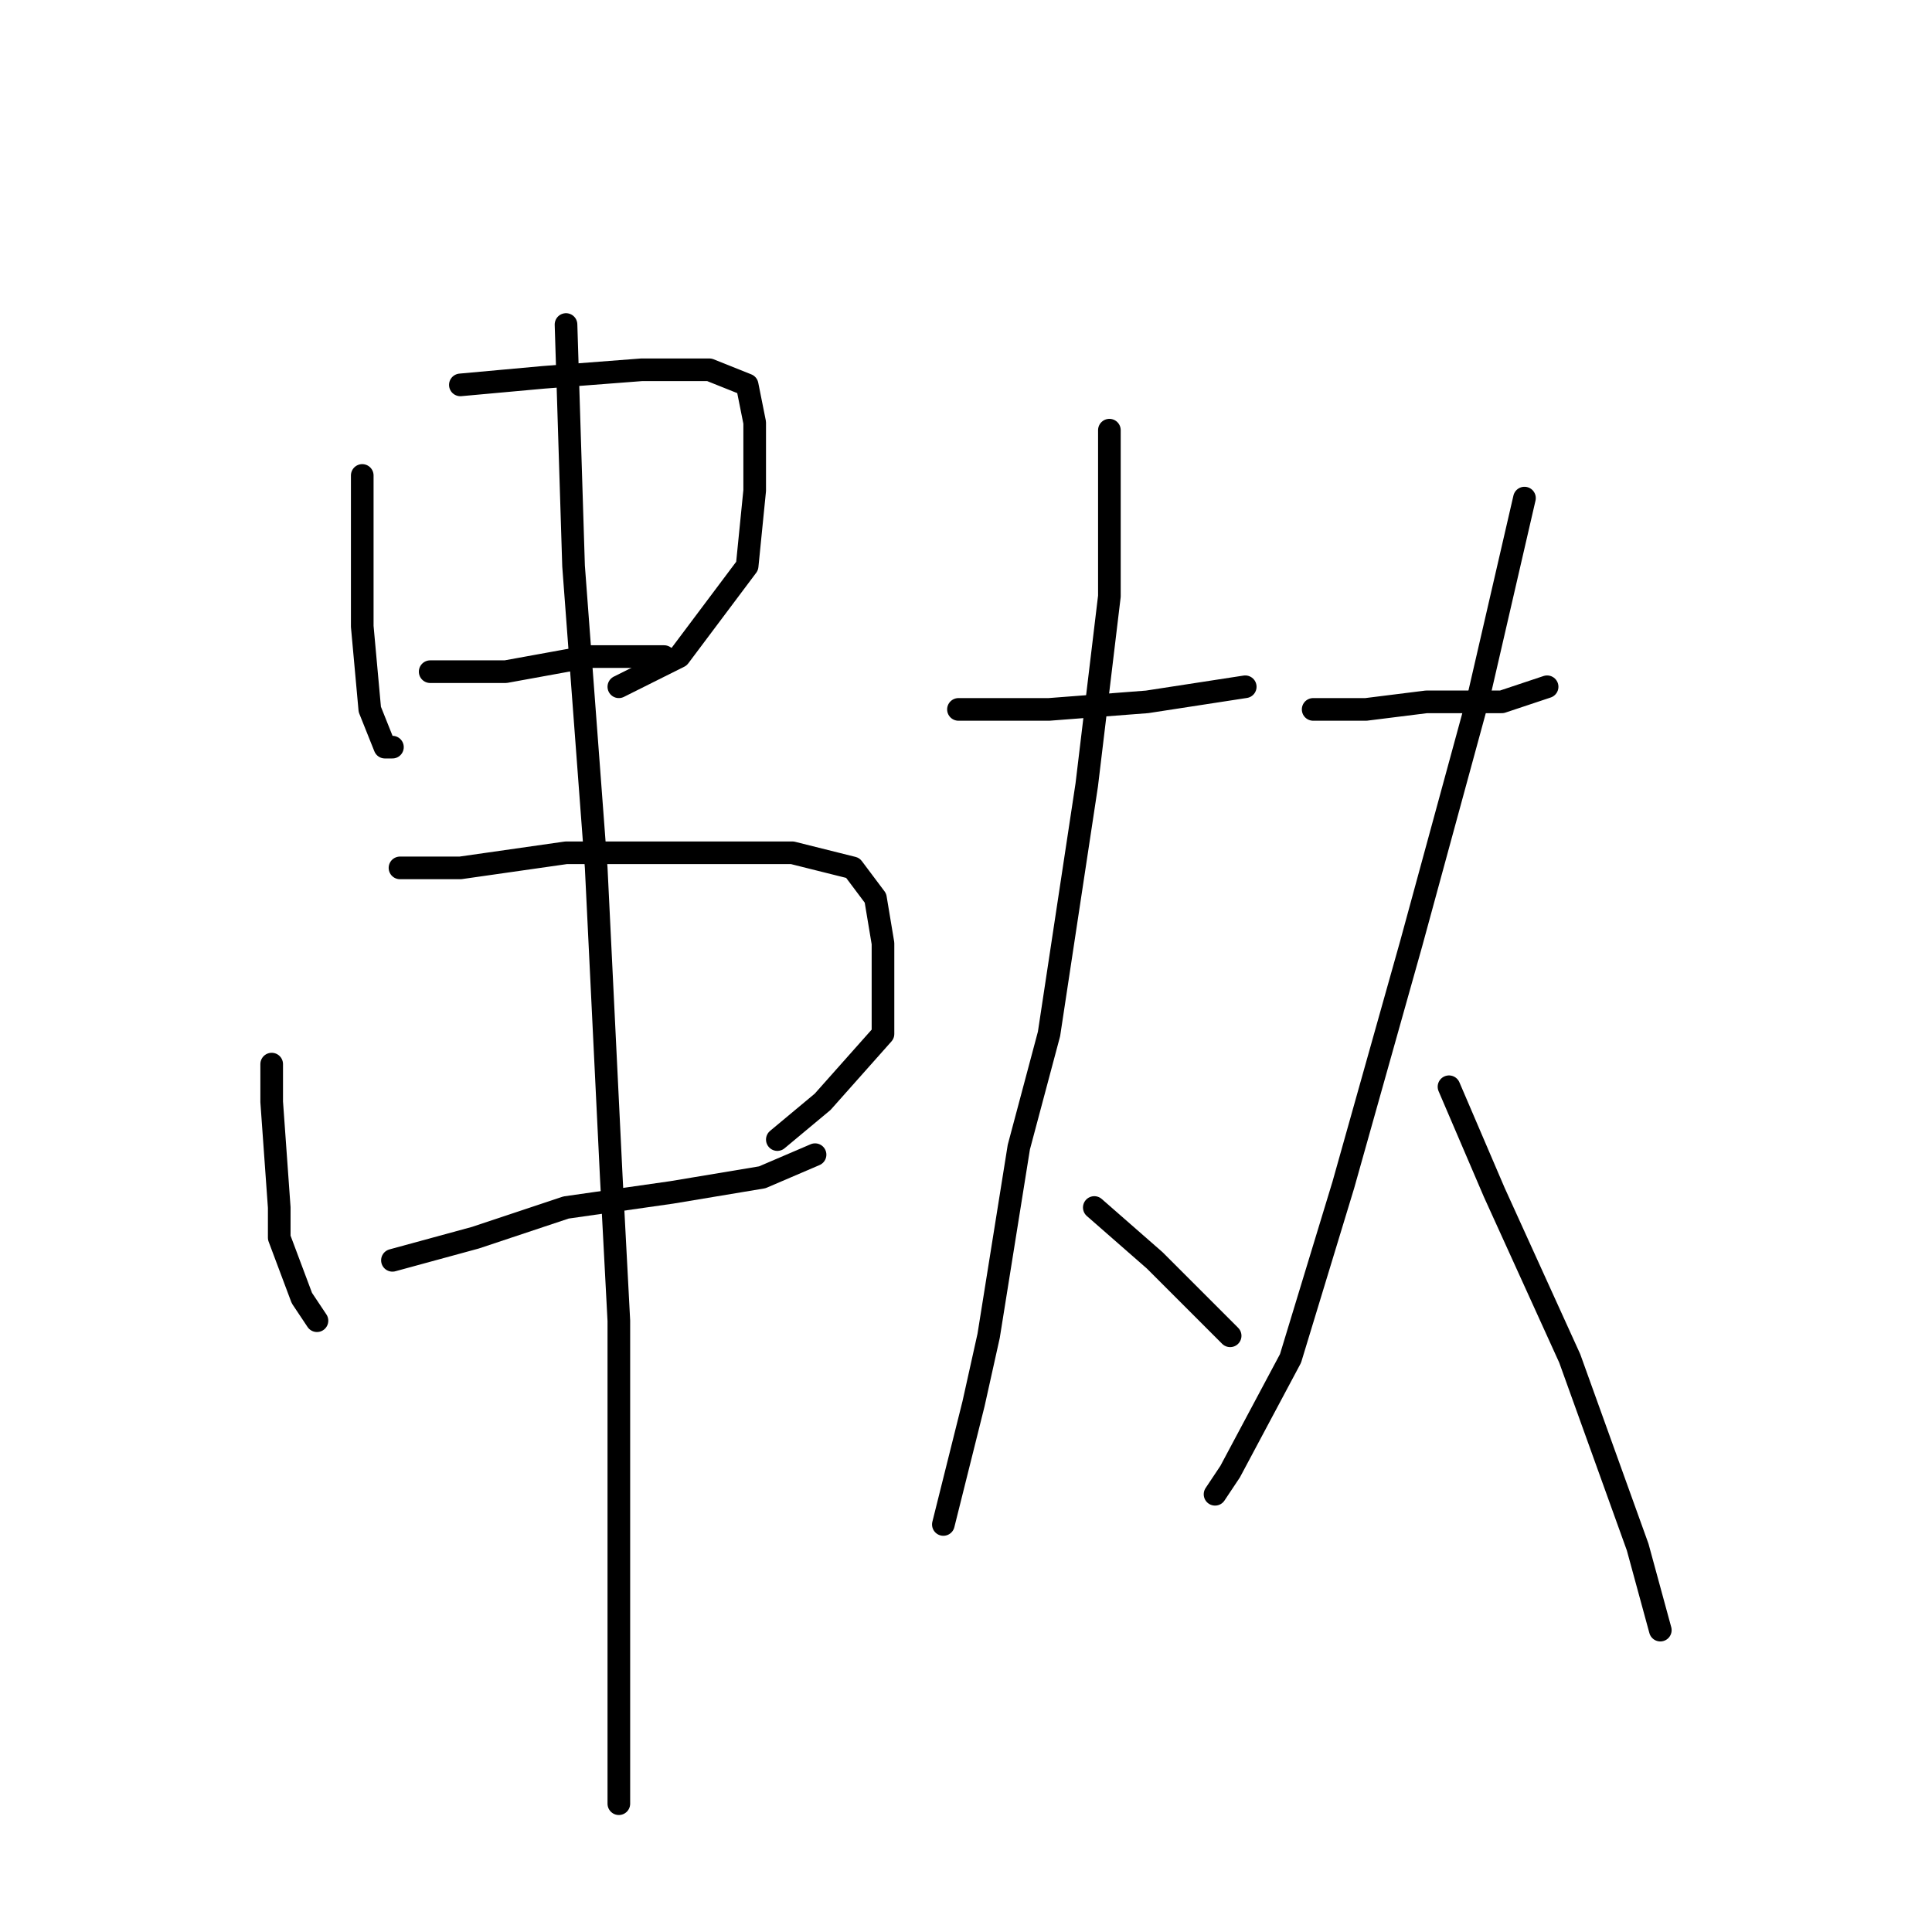 <?xml version="1.0" standalone="no"?>
    <svg width="256" height="256" xmlns="http://www.w3.org/2000/svg" version="1.1">
    <polyline stroke="black" stroke-width="3" stroke-linecap="round" fill="transparent" stroke-linejoin="round" points="48 63 48 69 48 83 49 94 51 99 52 99 52 99 " />
        <polyline stroke="black" stroke-width="3" stroke-linecap="round" fill="transparent" stroke-linejoin="round" points="61 51 72 50 85 49 94 49 99 51 100 56 100 65 99 75 90 87 82 91 82 91 " />
        <polyline stroke="black" stroke-width="3" stroke-linecap="round" fill="transparent" stroke-linejoin="round" points="57 89 67 89 78 87 87 87 88 87 88 87 " />
        <polyline stroke="black" stroke-width="3" stroke-linecap="round" fill="transparent" stroke-linejoin="round" points="36 141 36 146 37 160 37 164 40 172 42 175 42 175 " />
        <polyline stroke="black" stroke-width="3" stroke-linecap="round" fill="transparent" stroke-linejoin="round" points="53 115 61 115 75 113 91 113 105 113 113 115 116 119 117 125 117 137 109 146 103 151 103 151 " />
        <polyline stroke="black" stroke-width="3" stroke-linecap="round" fill="transparent" stroke-linejoin="round" points="52 167 63 164 75 160 89 158 101 156 108 153 108 153 " />
        <polyline stroke="black" stroke-width="3" stroke-linecap="round" fill="transparent" stroke-linejoin="round" points="75 43 76 75 79 115 81 156 82 175 82 204 82 224 82 236 82 239 82 239 " />
        <polyline stroke="black" stroke-width="3" stroke-linecap="round" fill="transparent" stroke-linejoin="round" points="127 94 139 94 152 93 165 91 165 91 " />
        <polyline stroke="black" stroke-width="3" stroke-linecap="round" fill="transparent" stroke-linejoin="round" points="147 57 147 67 147 79 144 104 139 137 135 152 131 177 129 186 125 202 125 202 " />
        <polyline stroke="black" stroke-width="3" stroke-linecap="round" fill="transparent" stroke-linejoin="round" points="145 160 153 167 161 175 163 177 163 177 " />
        <polyline stroke="black" stroke-width="3" stroke-linecap="round" fill="transparent" stroke-linejoin="round" points="174 94 181 94 189 93 199 93 205 91 205 91 " />
        <polyline stroke="black" stroke-width="3" stroke-linecap="round" fill="transparent" stroke-linejoin="round" points="202 66 196 92 187 125 178 157 171 180 163 195 161 198 161 198 " />
        <polyline stroke="black" stroke-width="3" stroke-linecap="round" fill="transparent" stroke-linejoin="round" points="192 144 198 158 208 180 217 205 220 216 220 216 " />
        </svg>